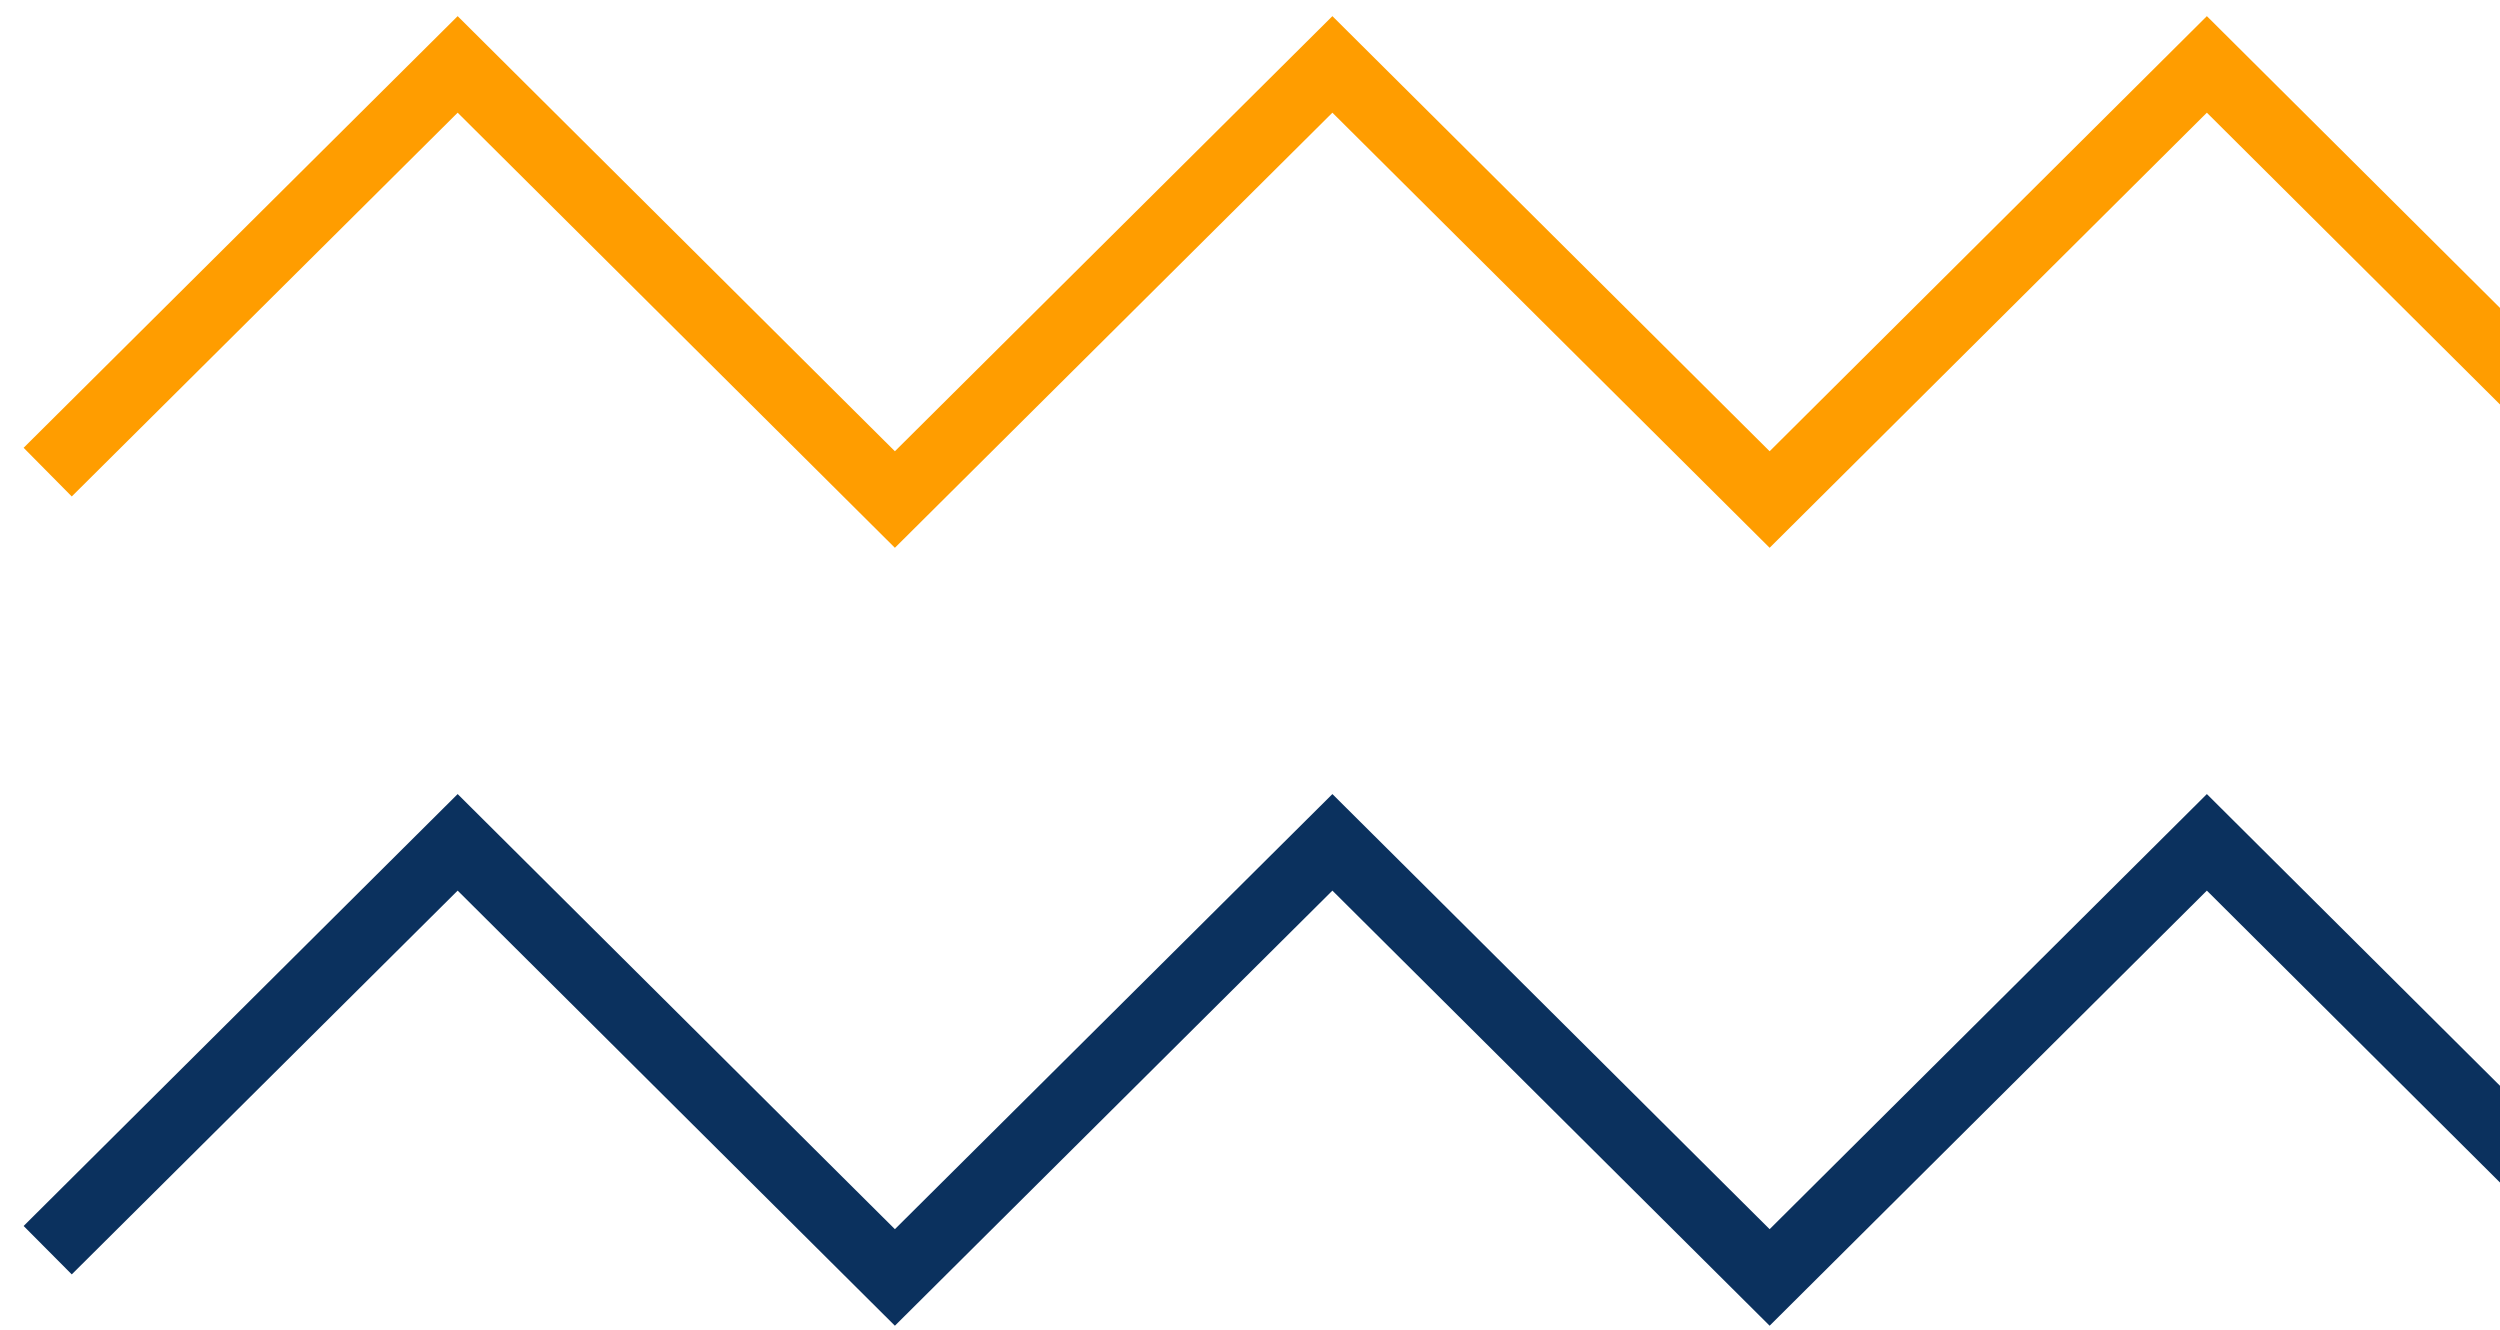 <svg width="94" height="50" viewBox="0 0 94 50" fill="none" xmlns="http://www.w3.org/2000/svg">
<path d="M17.208 29.857L33.648 46.217L50.098 29.857L66.538 46.217L82.978 29.857L97.478 44.287L111.988 29.857L128.428 46.217L144.878 29.857L161.318 46.217L177.758 29.857L194.078 46.097L192.258 47.917L177.758 33.487L161.318 49.847L144.878 33.487L128.428 49.847L111.988 33.487L97.478 47.927L82.978 33.487L66.538 49.847L50.098 33.487L33.648 49.847L17.208 33.487L2.698 47.917L0.888 46.097L17.208 29.857Z" fill="#0B315E"/>
<path d="M17.208 0.607L33.648 16.967L50.098 0.607L66.538 16.967L82.978 0.607L96.018 13.587L96.028 17.227L82.978 4.237L66.538 20.597L50.098 4.237L33.648 20.597L17.208 4.237L2.698 18.667L0.888 16.837L17.208 0.607Z" fill="#FF9D00"/>
</svg>
